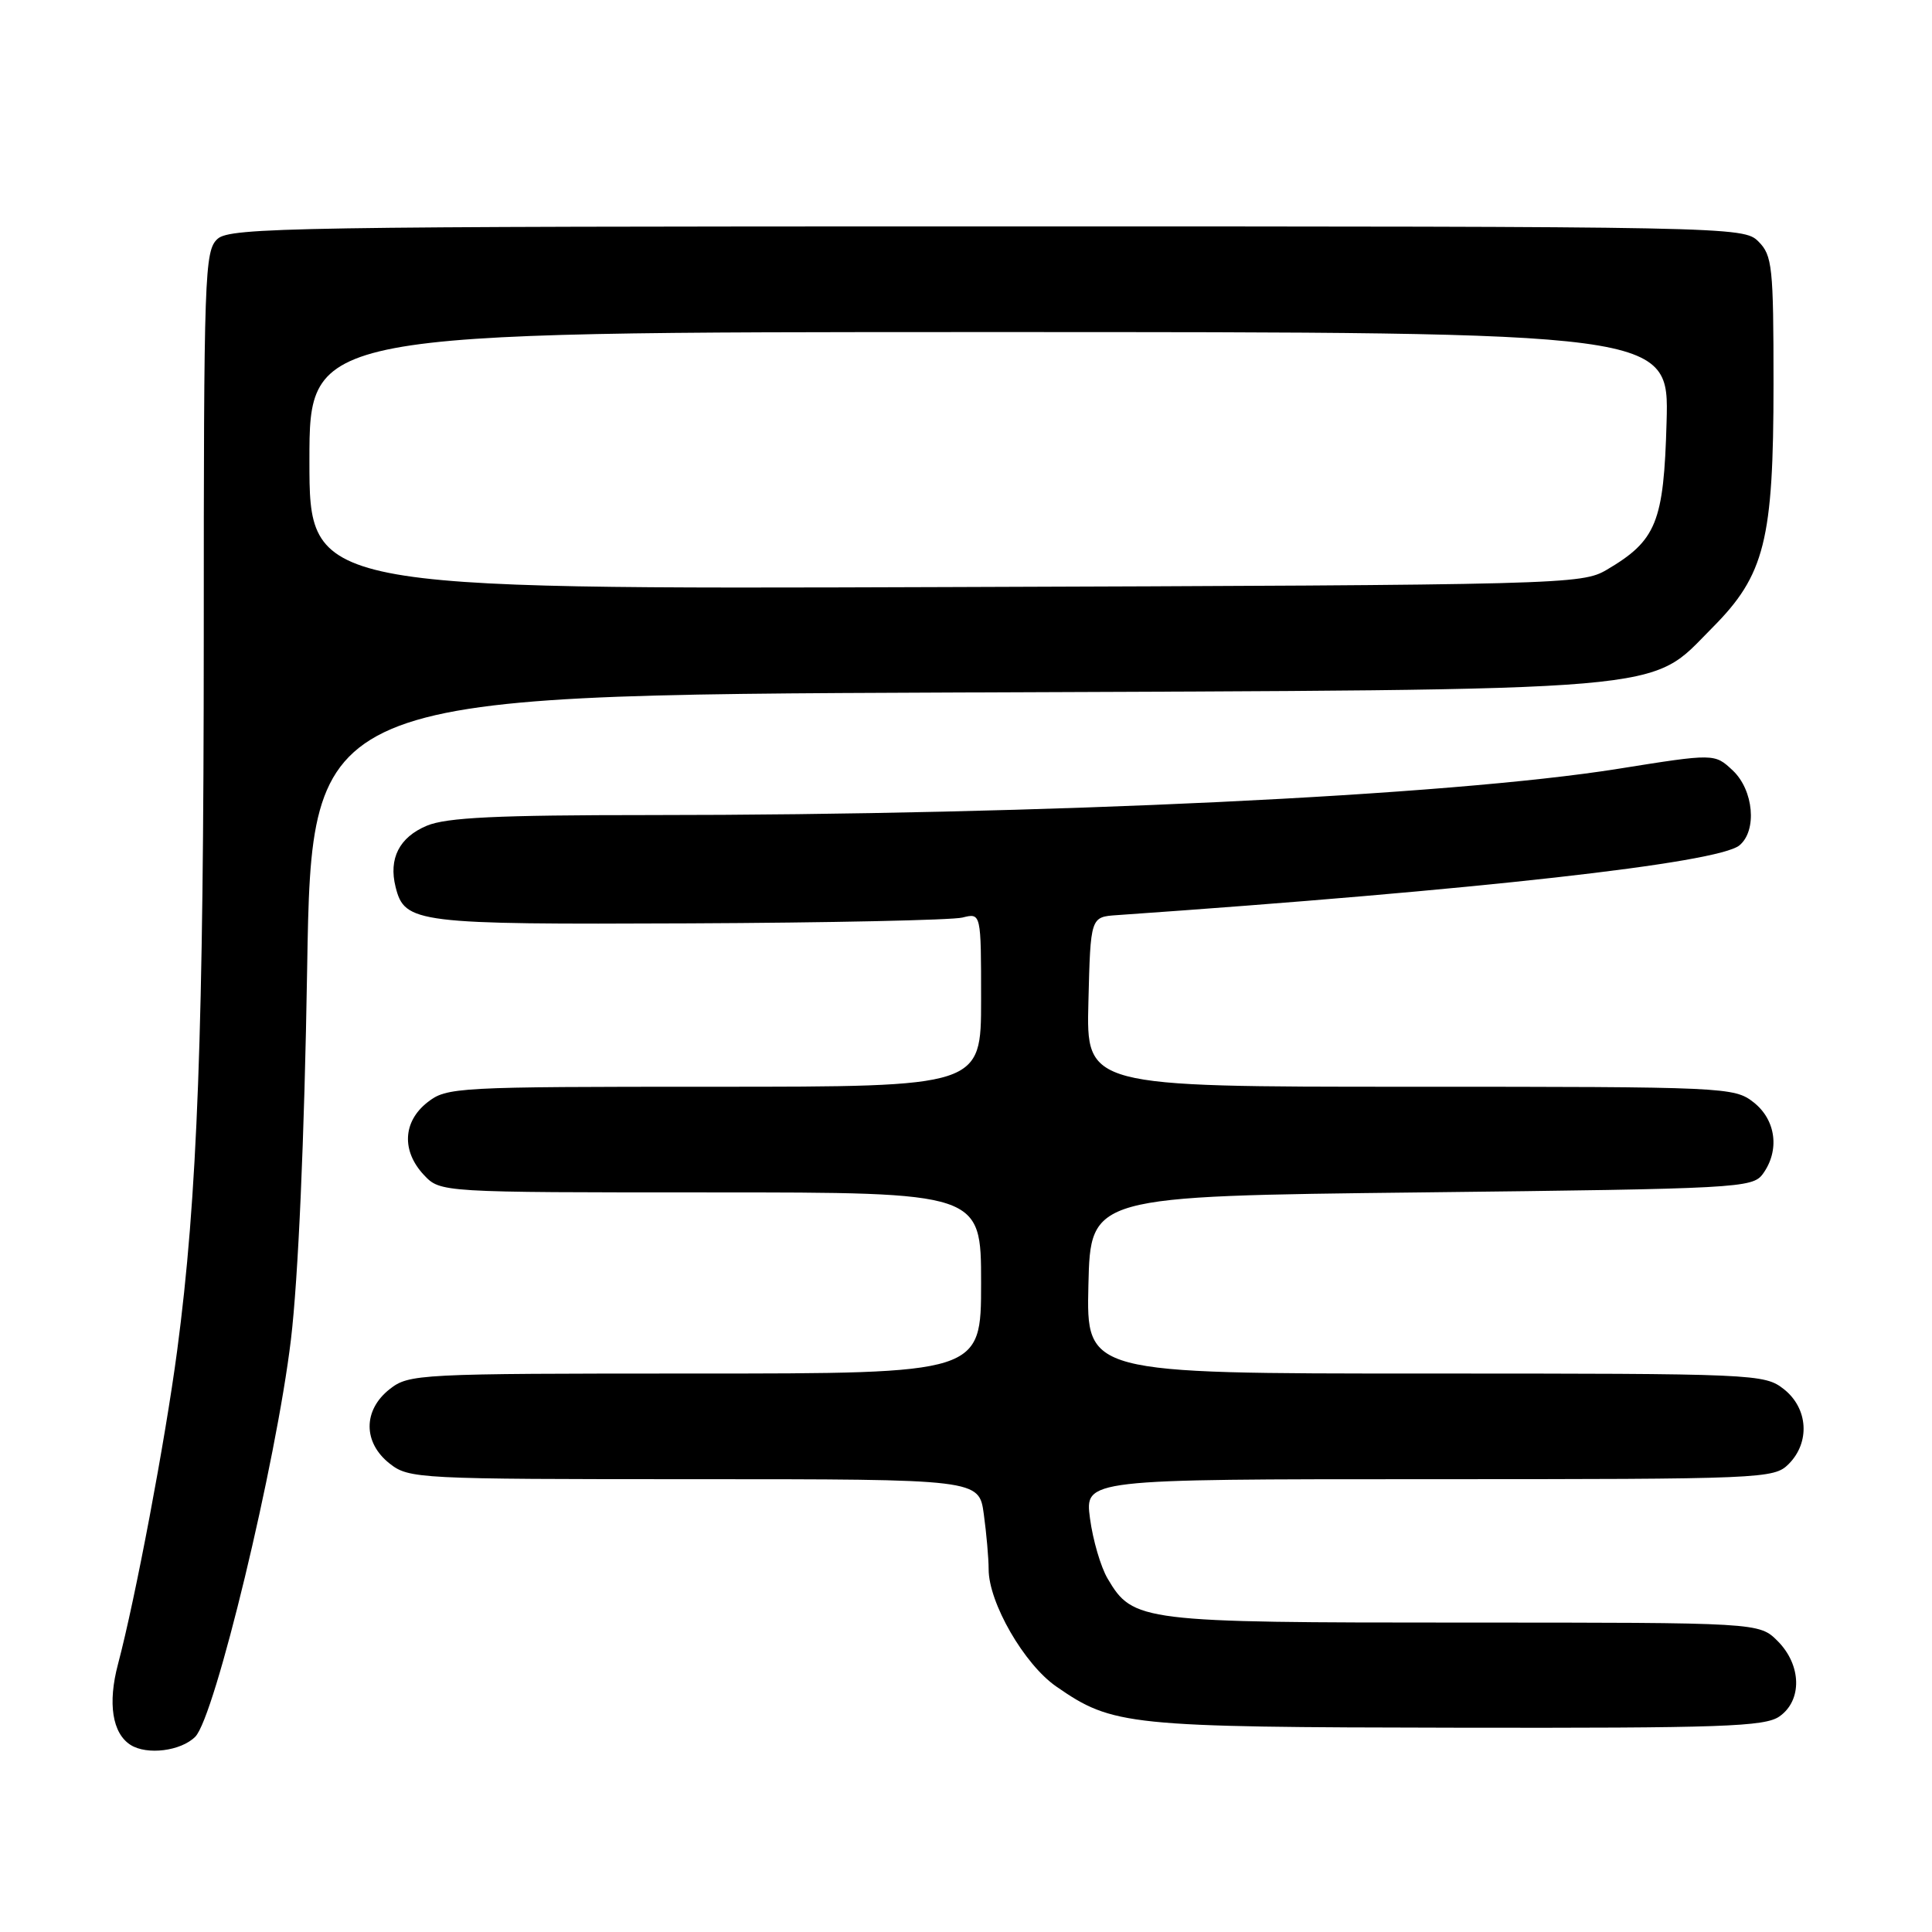 <?xml version="1.0" encoding="UTF-8" standalone="no"?>
<!DOCTYPE svg PUBLIC "-//W3C//DTD SVG 1.1//EN" "http://www.w3.org/Graphics/SVG/1.1/DTD/svg11.dtd" >
<svg xmlns="http://www.w3.org/2000/svg" xmlns:xlink="http://www.w3.org/1999/xlink" version="1.1" viewBox="0 0 256 256">
 <g >
 <path fill="currentColor"
d=" M 25.87 230.13 C 28.48 227.52 36.59 193.83 38.55 177.50 C 39.52 169.34 40.33 151.03 40.70 128.31 C 41.30 92.11 41.30 92.11 126.40 91.76 C 223.39 91.37 218.31 91.80 226.90 83.17 C 233.84 76.20 235.00 71.60 235.00 50.89 C 235.00 35.33 234.84 33.84 233.00 32.00 C 231.03 30.03 229.67 30.00 130.83 30.00 C 39.02 30.00 30.50 30.14 28.83 31.65 C 27.10 33.22 27.00 36.18 27.00 84.40 C 26.99 136.62 26.17 158.67 23.47 179.00 C 21.88 190.95 17.94 211.82 15.63 220.53 C 14.26 225.70 14.88 229.67 17.30 231.21 C 19.48 232.59 23.97 232.03 25.87 230.13 Z  M 235.78 227.44 C 238.83 225.31 238.72 220.63 235.55 217.45 C 233.09 215.00 233.09 215.00 193.95 215.00 C 151.14 215.00 150.13 214.88 146.77 209.18 C 145.86 207.65 144.81 204.06 144.43 201.20 C 143.74 196.00 143.74 196.00 189.37 196.00 C 233.67 196.00 235.06 195.94 237.00 194.00 C 239.88 191.12 239.59 186.61 236.37 184.07 C 233.79 182.05 232.74 182.00 188.83 182.00 C 143.94 182.00 143.94 182.00 144.22 170.25 C 144.50 158.50 144.50 158.50 188.33 158.00 C 230.26 157.52 232.22 157.42 233.58 155.56 C 235.85 152.45 235.34 148.41 232.37 146.07 C 229.79 144.05 228.72 144.00 186.83 144.00 C 143.93 144.00 143.93 144.00 144.22 132.75 C 144.50 121.50 144.50 121.50 148.00 121.26 C 195.73 117.94 227.65 114.37 230.49 112.01 C 232.85 110.05 232.37 104.70 229.60 102.09 C 227.19 99.83 227.19 99.83 214.35 101.88 C 192.00 105.44 138.41 108.00 86.03 108.00 C 65.85 108.00 59.17 108.32 56.56 109.41 C 52.91 110.94 51.47 113.76 52.42 117.54 C 53.62 122.33 55.10 122.51 91.28 122.35 C 109.86 122.27 126.17 121.92 127.53 121.58 C 130.00 120.96 130.00 120.96 130.00 132.48 C 130.00 144.00 130.00 144.00 94.63 144.00 C 60.37 144.00 59.19 144.06 56.63 146.07 C 53.38 148.63 53.19 152.51 56.17 155.69 C 58.35 158.00 58.35 158.00 94.17 158.00 C 130.00 158.00 130.00 158.00 130.00 170.00 C 130.00 182.00 130.00 182.00 92.13 182.00 C 55.34 182.00 54.20 182.06 51.63 184.07 C 48.09 186.86 48.09 191.14 51.63 193.93 C 54.19 195.94 55.34 196.00 92.00 196.00 C 129.73 196.00 129.73 196.00 130.36 200.64 C 130.71 203.19 131.00 206.48 131.00 207.94 C 131.00 212.36 135.71 220.53 139.96 223.47 C 147.46 228.67 149.31 228.86 193.03 228.93 C 228.16 228.99 233.85 228.79 235.78 227.44 Z  M 41.00 61.04 C 41.00 44.00 41.00 44.00 131.08 44.00 C 221.17 44.00 221.17 44.00 220.83 55.93 C 220.46 69.22 219.49 71.62 212.90 75.50 C 209.58 77.45 207.43 77.51 125.25 77.79 C 41.00 78.08 41.00 78.08 41.00 61.04 Z "/>
</g>
</svg>